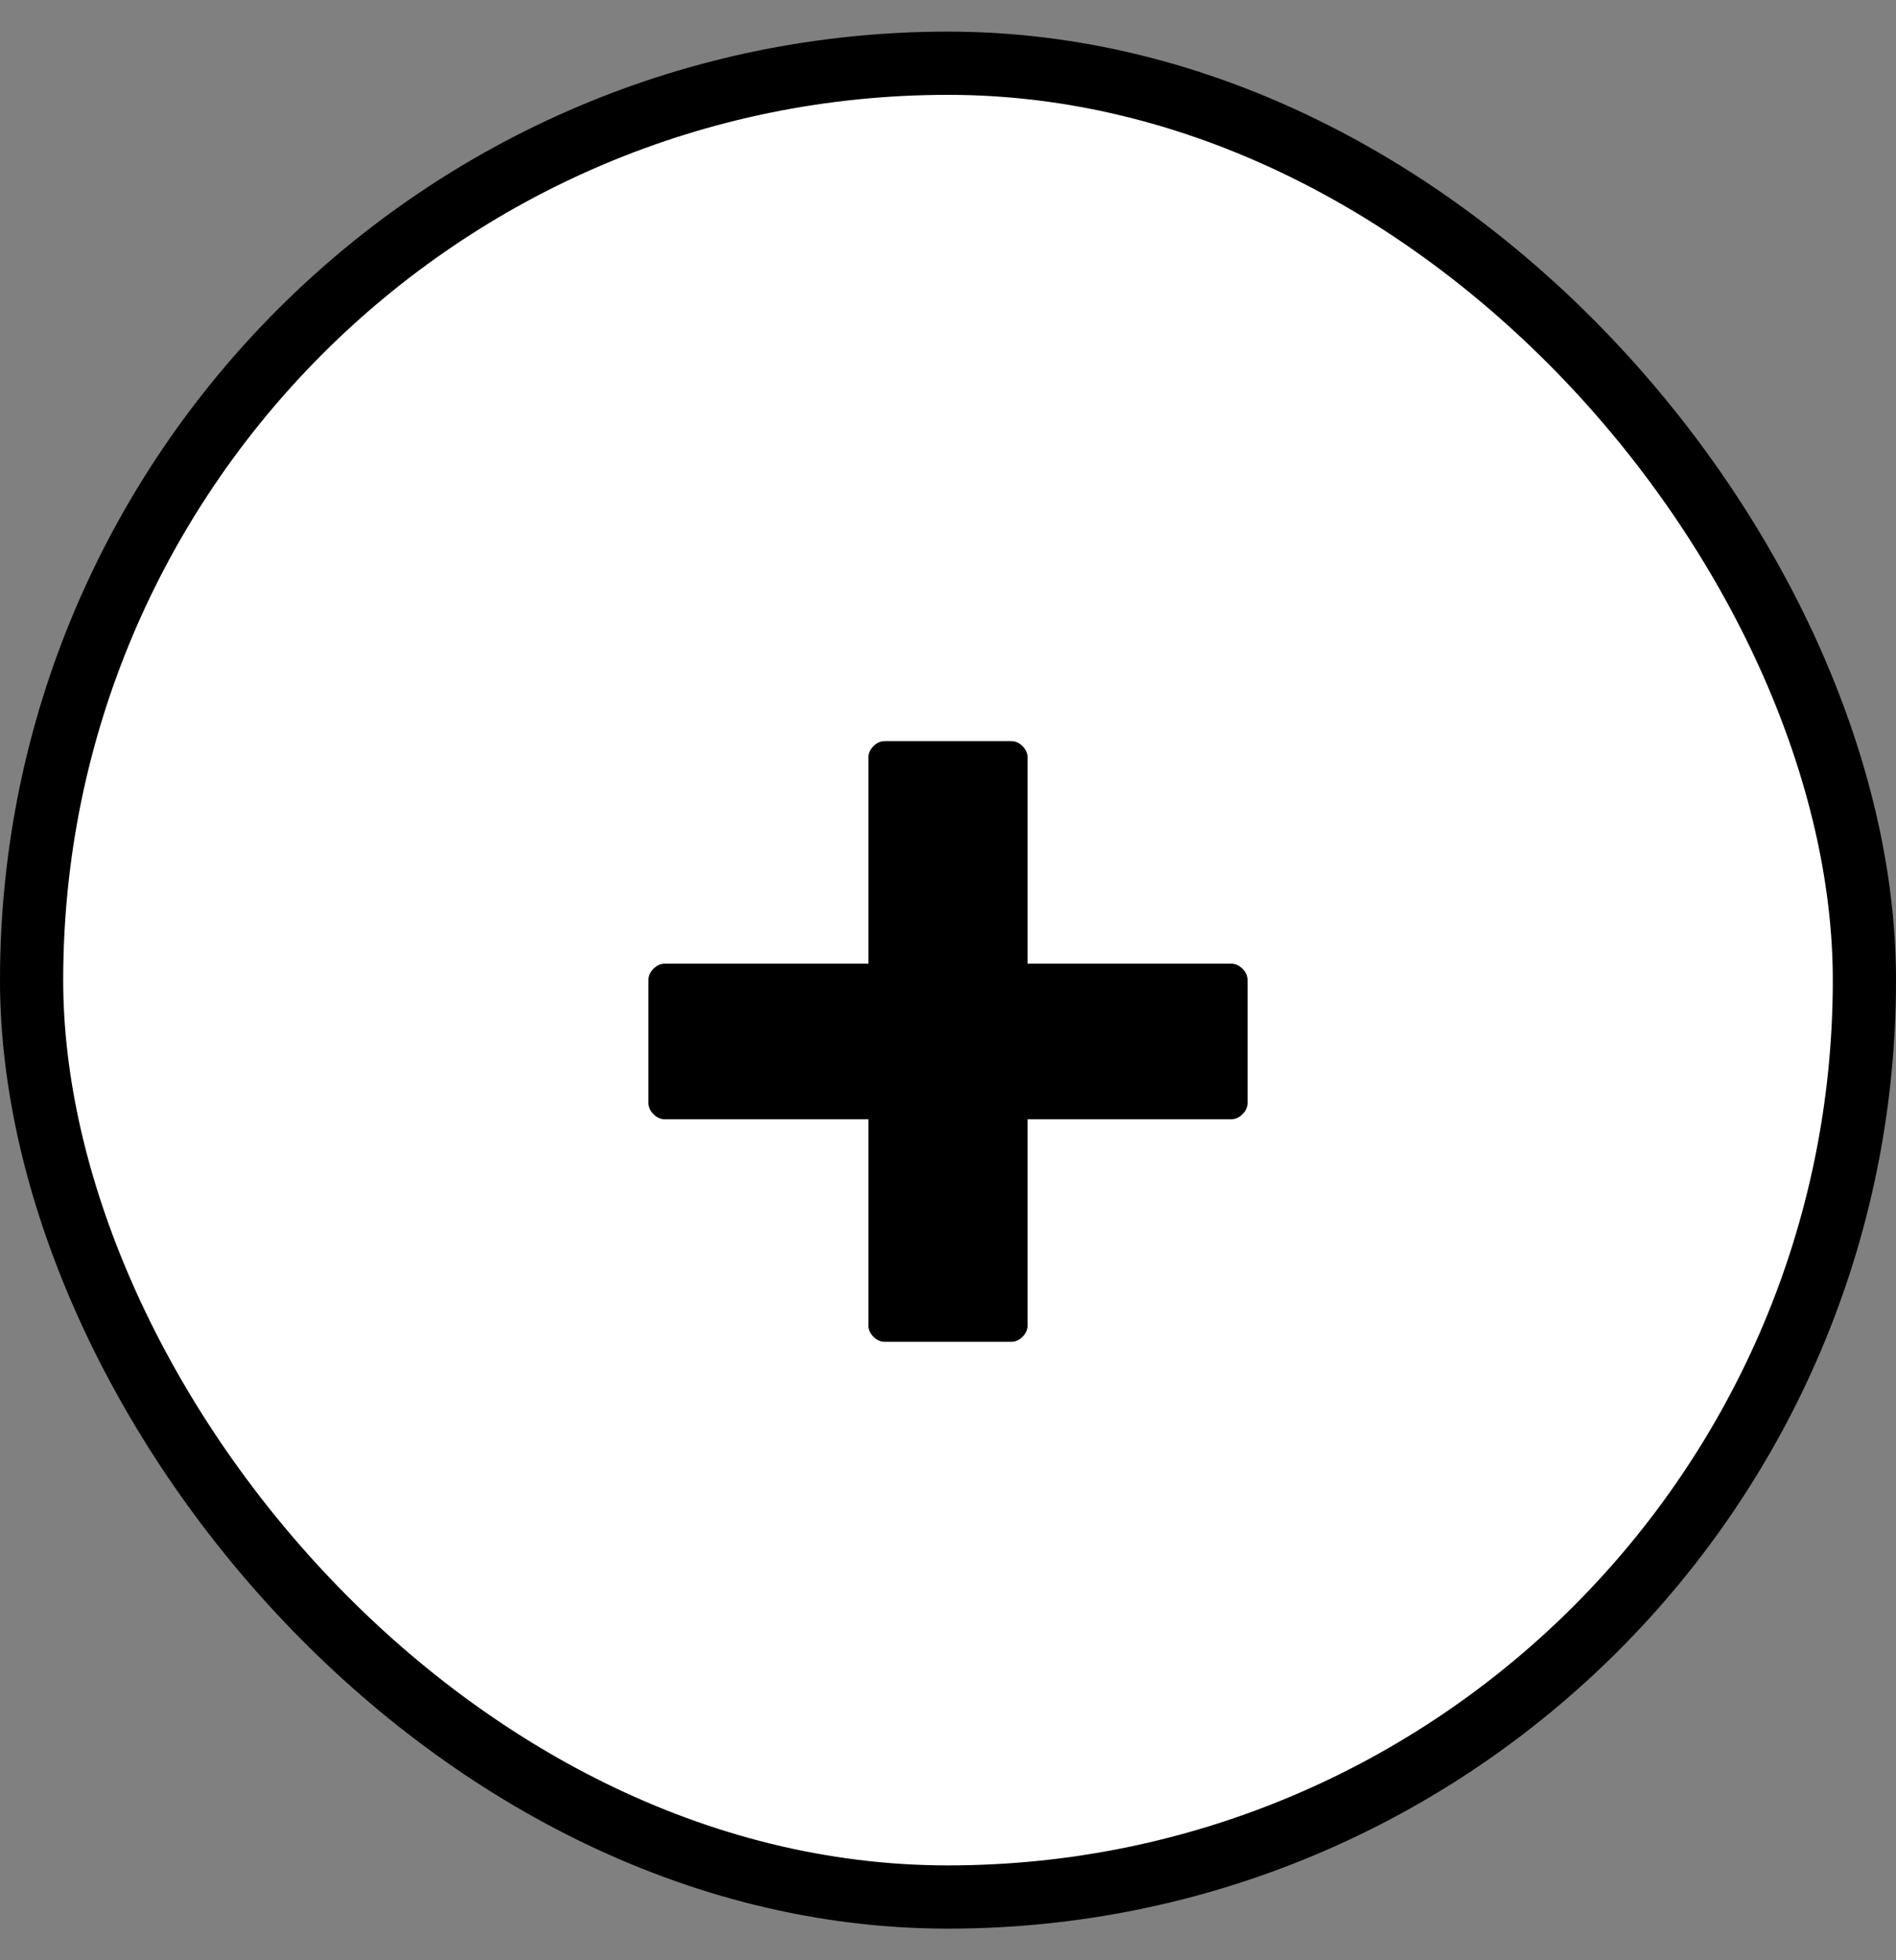 <svg width="30" height="31" viewBox="0 0 30 31" fill="none" xmlns="http://www.w3.org/2000/svg">
<rect x="0" y="0" width="30" height="31" fill="#808080" stroke="none"/>
<rect x="0.5" y="1" width="29" height="29" rx="14.5" fill="white"/>
<rect x="0.5" y="1" width="29" height="29" rx="14.5" stroke="black"/>
<path d="M14 21.22C13.933 21.22 13.873 21.193 13.82 21.14C13.767 21.087 13.74 21.027 13.74 20.96V17.7H10.52C10.453 17.7 10.393 17.673 10.34 17.62C10.287 17.567 10.26 17.507 10.26 17.44V15.5C10.26 15.433 10.287 15.373 10.34 15.32C10.393 15.267 10.453 15.24 10.52 15.24H13.74V11.98C13.74 11.913 13.767 11.853 13.82 11.8C13.873 11.747 13.933 11.72 14 11.72H16C16.067 11.72 16.127 11.747 16.18 11.8C16.233 11.853 16.26 11.913 16.26 11.98V15.24H19.48C19.547 15.24 19.607 15.267 19.66 15.32C19.713 15.373 19.74 15.433 19.74 15.5V17.44C19.74 17.507 19.713 17.567 19.66 17.62C19.607 17.673 19.547 17.7 19.48 17.7H16.26V20.96C16.26 21.027 16.233 21.087 16.18 21.14C16.127 21.193 16.067 21.22 16 21.22H14Z" fill="black"/>
</svg>
